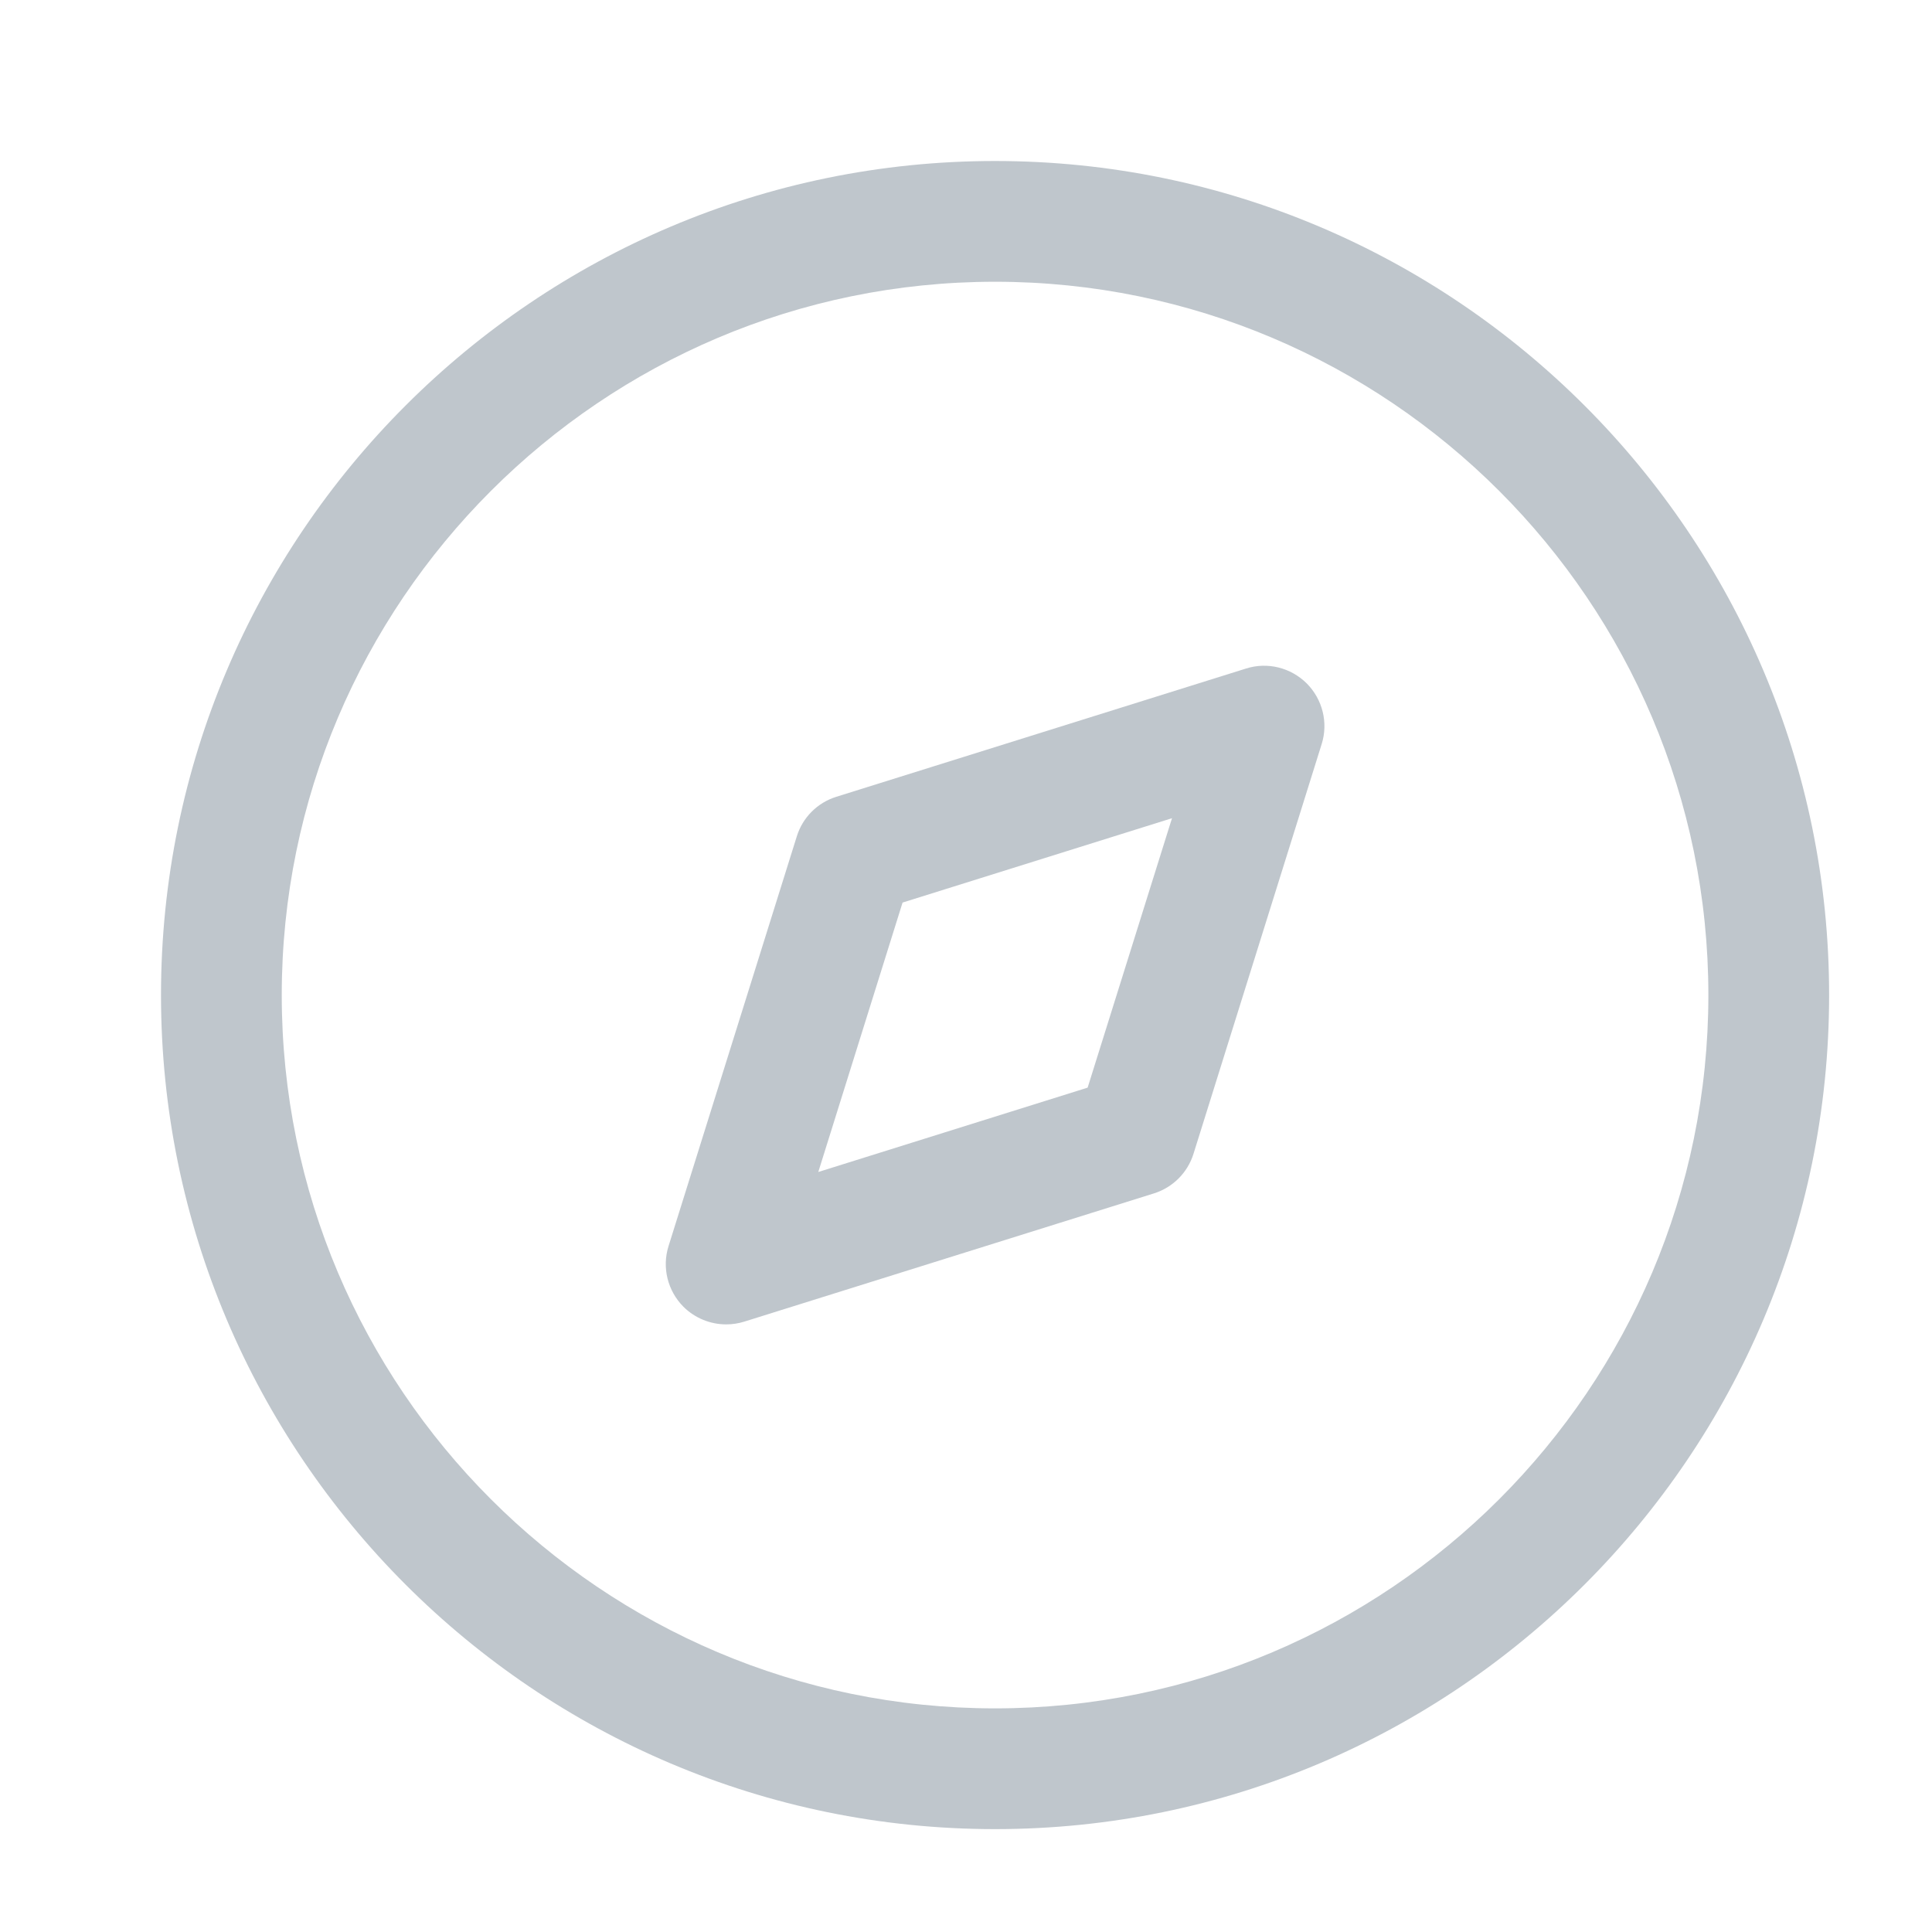 <svg width="24" height="24" viewBox="0 0 24 24" fill="none" xmlns="http://www.w3.org/2000/svg">
<path fill-rule="evenodd" clip-rule="evenodd" d="M12.361 2C18.074 2 22.722 6.648 22.722 12.361C22.722 18.074 18.074 22.722 12.361 22.722C6.648 22.722 2 18.074 2 12.361C2 6.648 6.648 2 12.361 2ZM12.361 3.5C7.475 3.5 3.5 7.476 3.5 12.361C3.5 17.247 7.475 21.222 12.361 21.222C17.247 21.222 21.222 17.247 21.222 12.361C21.222 7.476 17.247 3.5 12.361 3.5ZM16.233 8.49C16.43 8.688 16.502 8.979 16.418 9.244L14.826 14.333C14.753 14.568 14.568 14.752 14.334 14.825L9.245 16.418C9.171 16.441 9.095 16.452 9.021 16.452C8.825 16.452 8.633 16.375 8.49 16.233C8.293 16.035 8.221 15.744 8.305 15.479L9.898 10.39C9.971 10.154 10.155 9.971 10.389 9.898L15.478 8.305C15.745 8.22 16.035 8.293 16.233 8.49ZM14.559 10.164L11.212 11.212L10.165 14.559L13.511 13.511L14.559 10.164Z" fill="#BFC6CC"/>
</svg>
